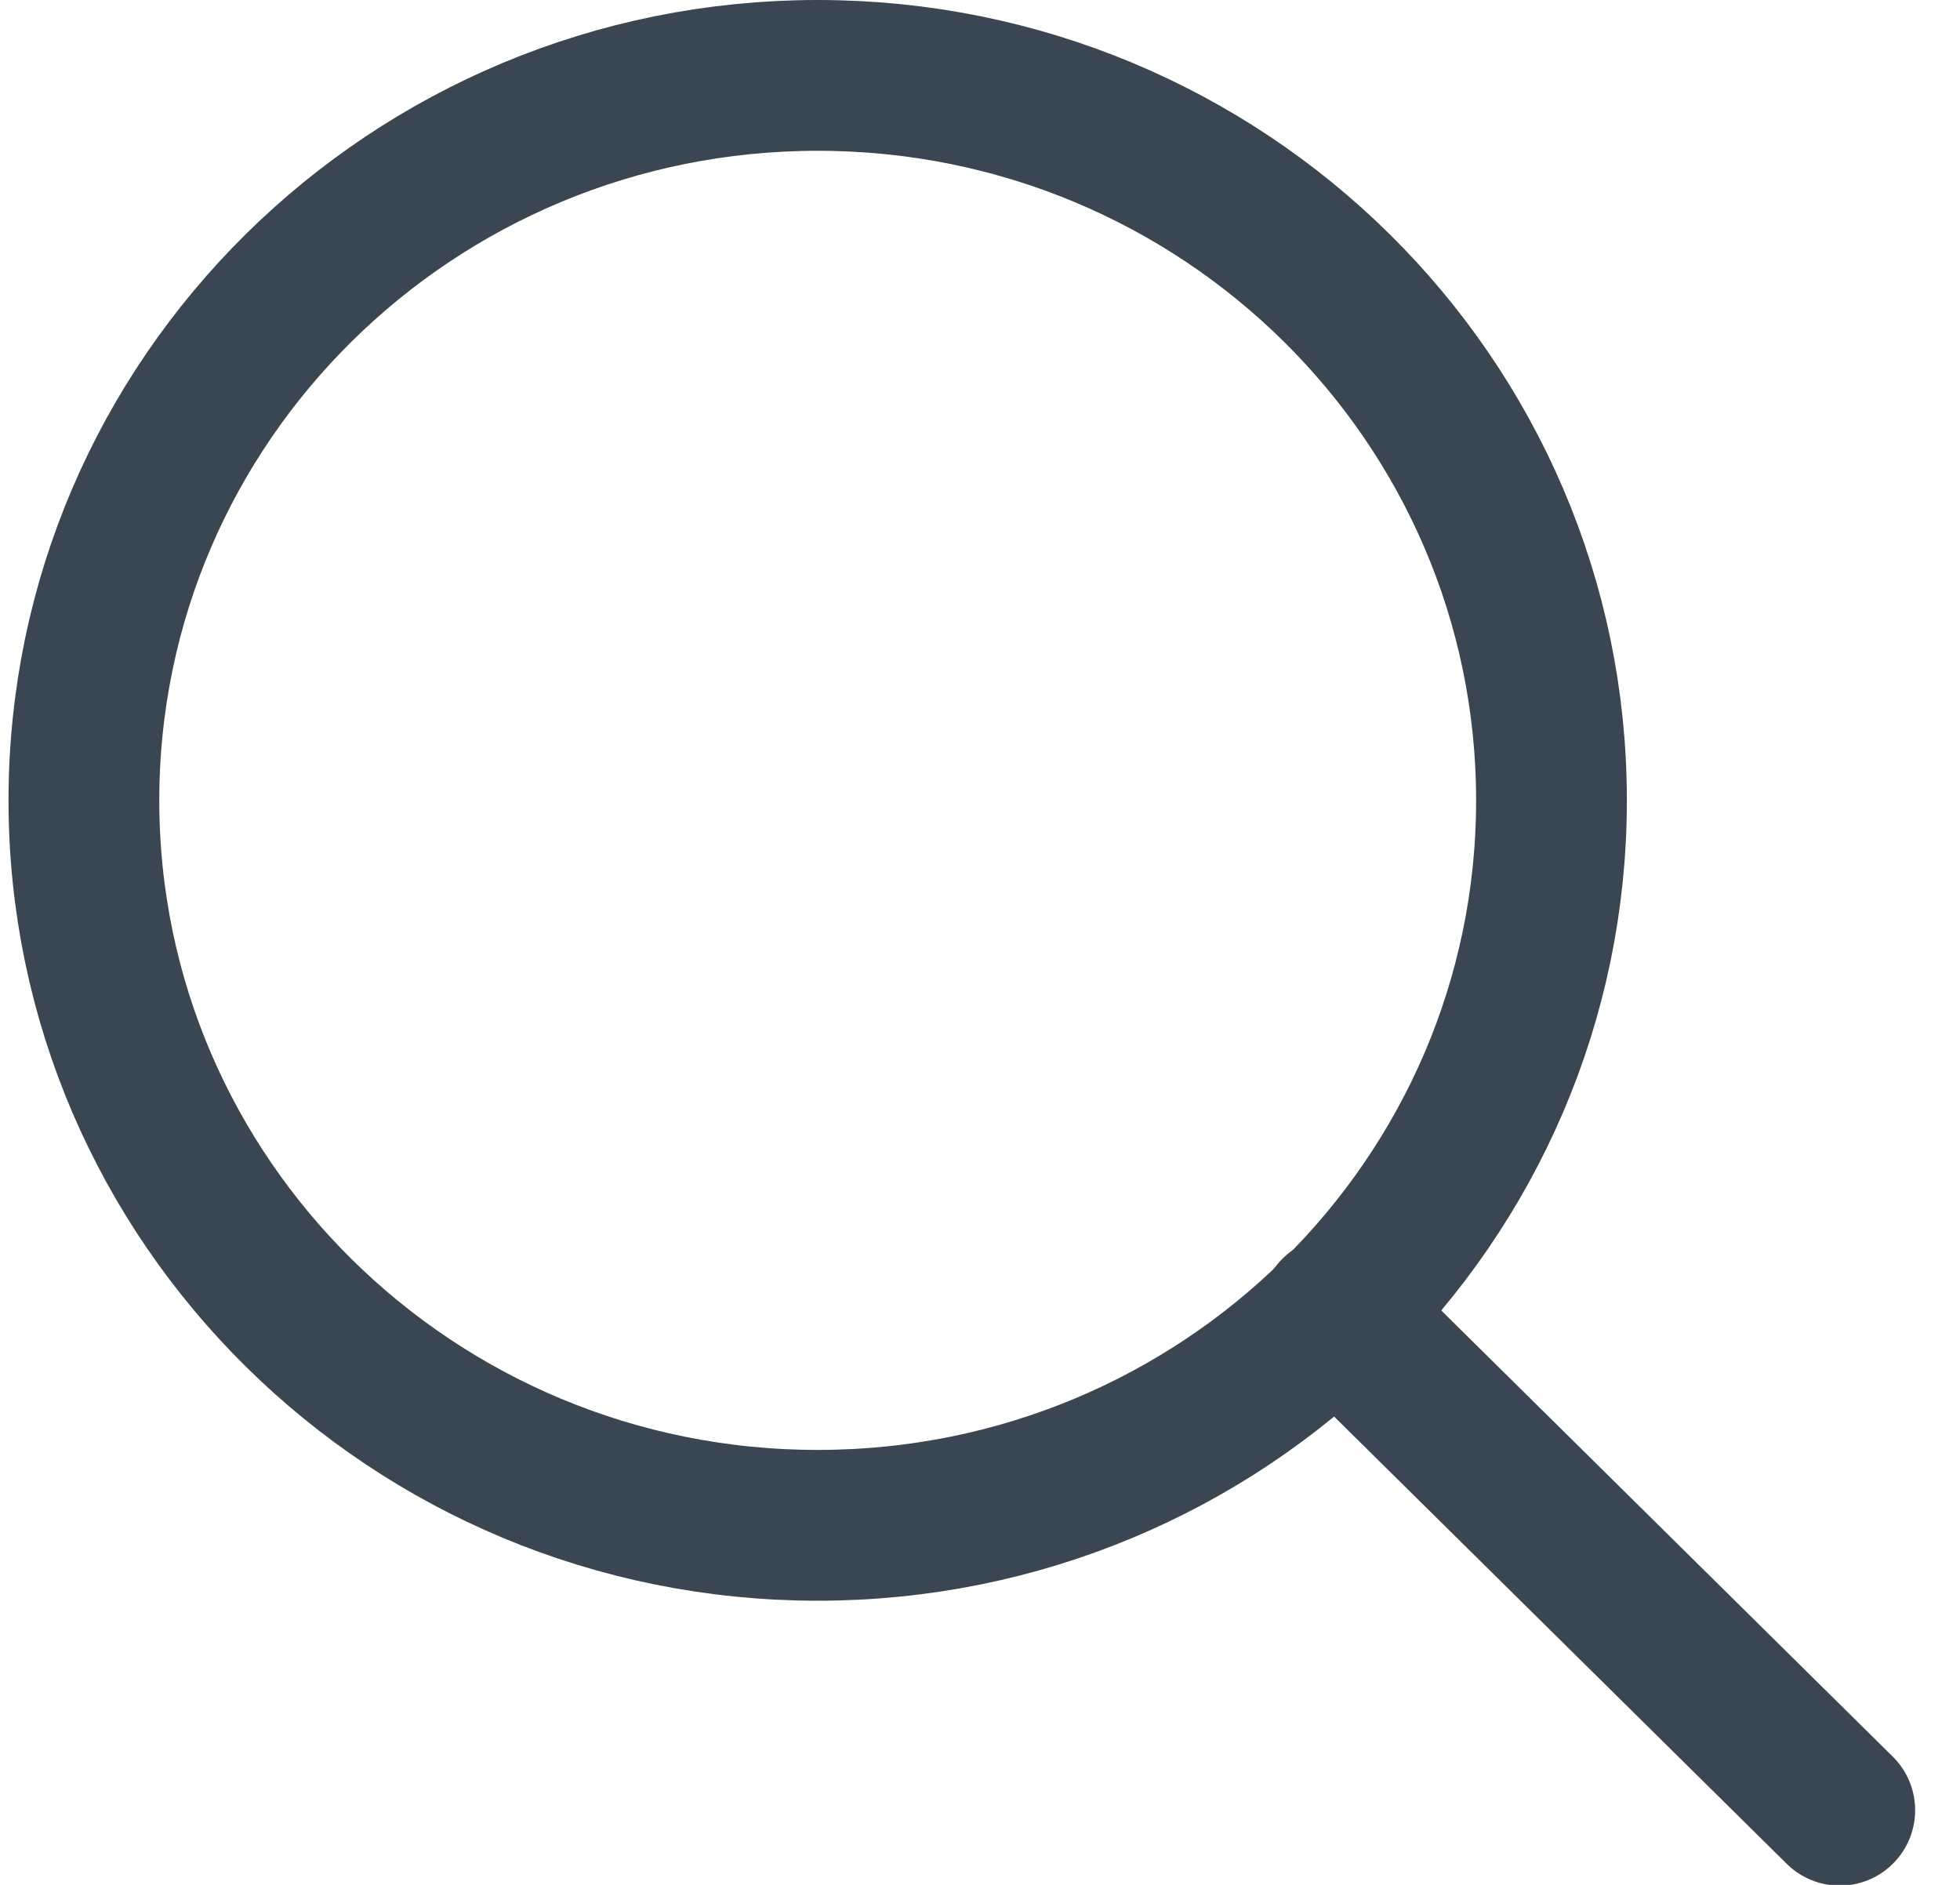 <svg width="26" height="25" viewBox="0 0 26 25" fill="none" xmlns="http://www.w3.org/2000/svg">
<path d="M10.847 20.231C16.223 20.231 20.581 15.926 20.581 10.616C20.581 5.305 16.223 1 10.847 1C5.471 1 1.113 5.305 1.113 10.616C1.113 15.926 5.471 20.231 10.847 20.231Z" stroke="#3A4651" stroke-width="2" stroke-linecap="round" stroke-linejoin="round"/>
<path d="M17.718 17.403L24.405 24.01" stroke="#3A4651" stroke-width="2" stroke-miterlimit="10" stroke-linecap="round"/>
</svg>
